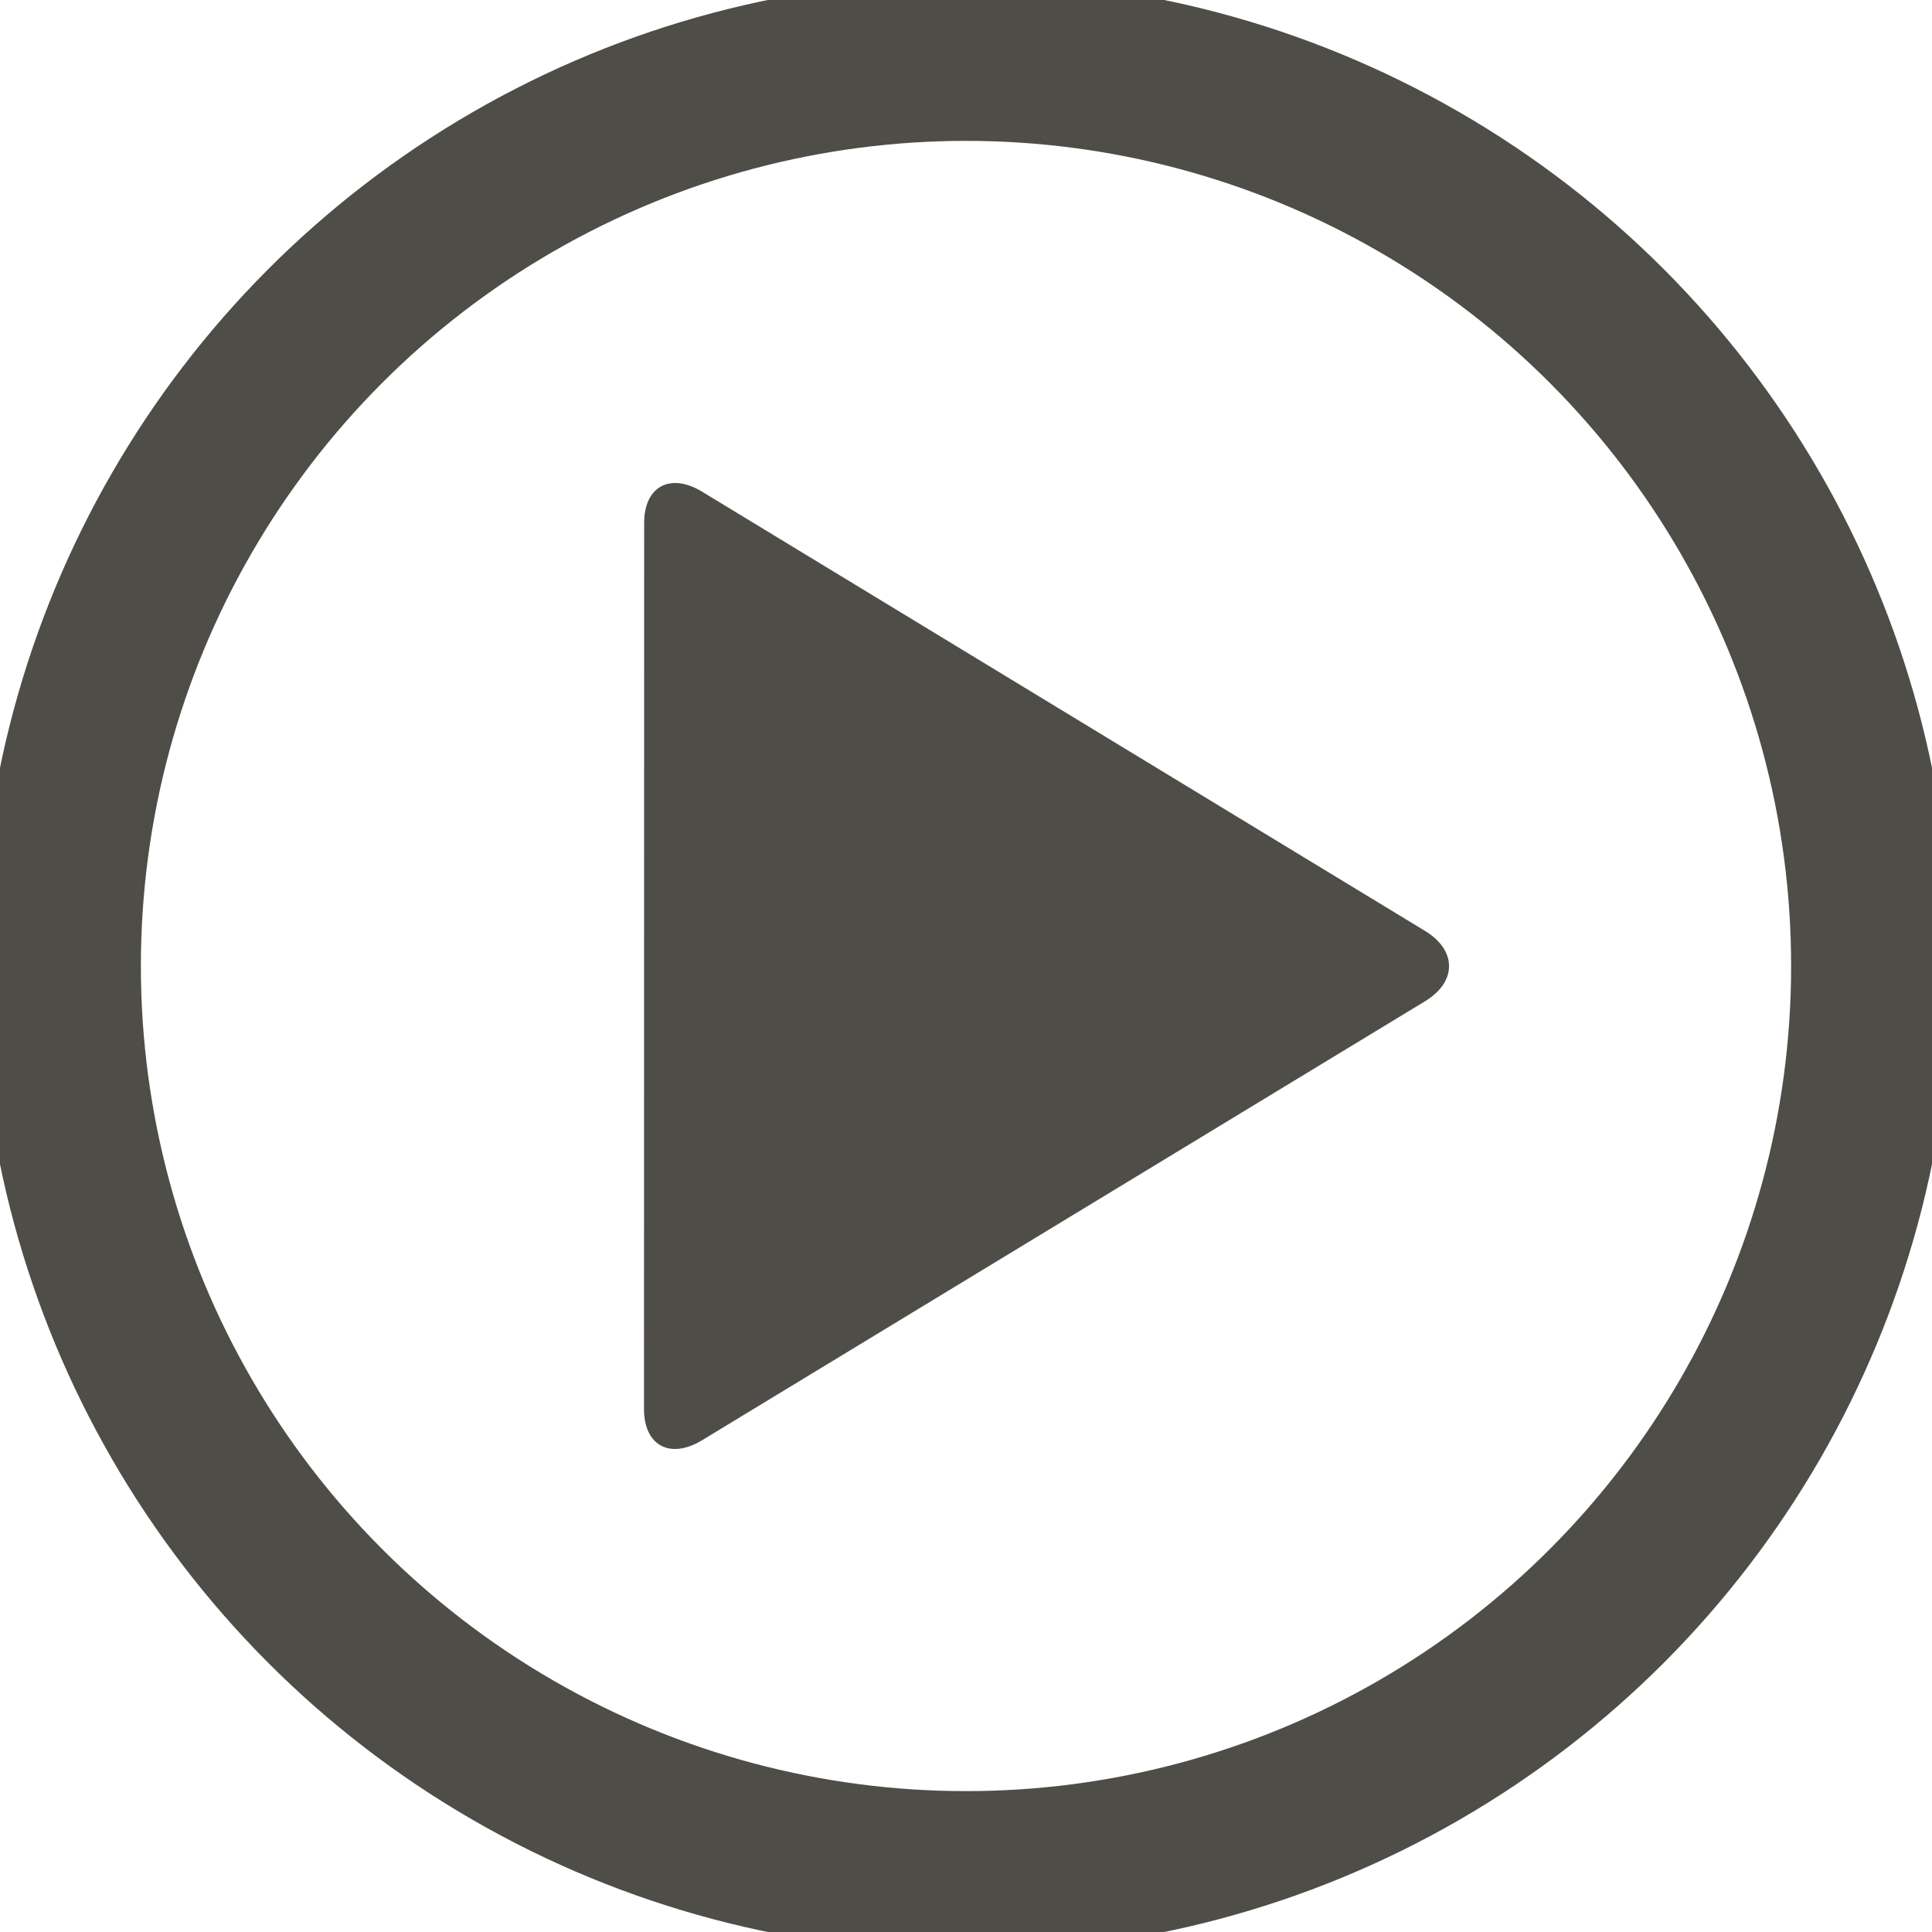 <?xml version="1.0" encoding="UTF-8"?>
<svg width="12px" height="12px" viewBox="0 0 12 12" version="1.1" xmlns="http://www.w3.org/2000/svg" xmlns:xlink="http://www.w3.org/1999/xlink">
    <!-- Generator: Sketch 51 (57462) - http://www.bohemiancoding.com/sketch -->
    <title>Atoms/Icons/Video_Icon_Tiny</title>
    <desc>Created with Sketch.</desc>
    <defs></defs>
    <g id="Atoms/Icons/Video_Icon_Tiny" stroke="none" stroke-width="1" fill="none" fill-rule="evenodd">
        <g id="Video_Icon_Tiny">
            <circle id="Oval-1" stroke="#4E4D47" cx="6" cy="6" r="5.625"></circle>
            <path d="M4.36,8.946 C4.162,9.066 4,8.979 4,8.752 L4.001,3.248 C4.001,3.021 4.163,2.934 4.361,3.054 L8.851,5.782 C9.05,5.903 9.05,6.099 8.851,6.219 L4.36,8.946 Z" id="Fill-1" fill="#4E4D47"></path>
        </g>
    </g>
</svg>